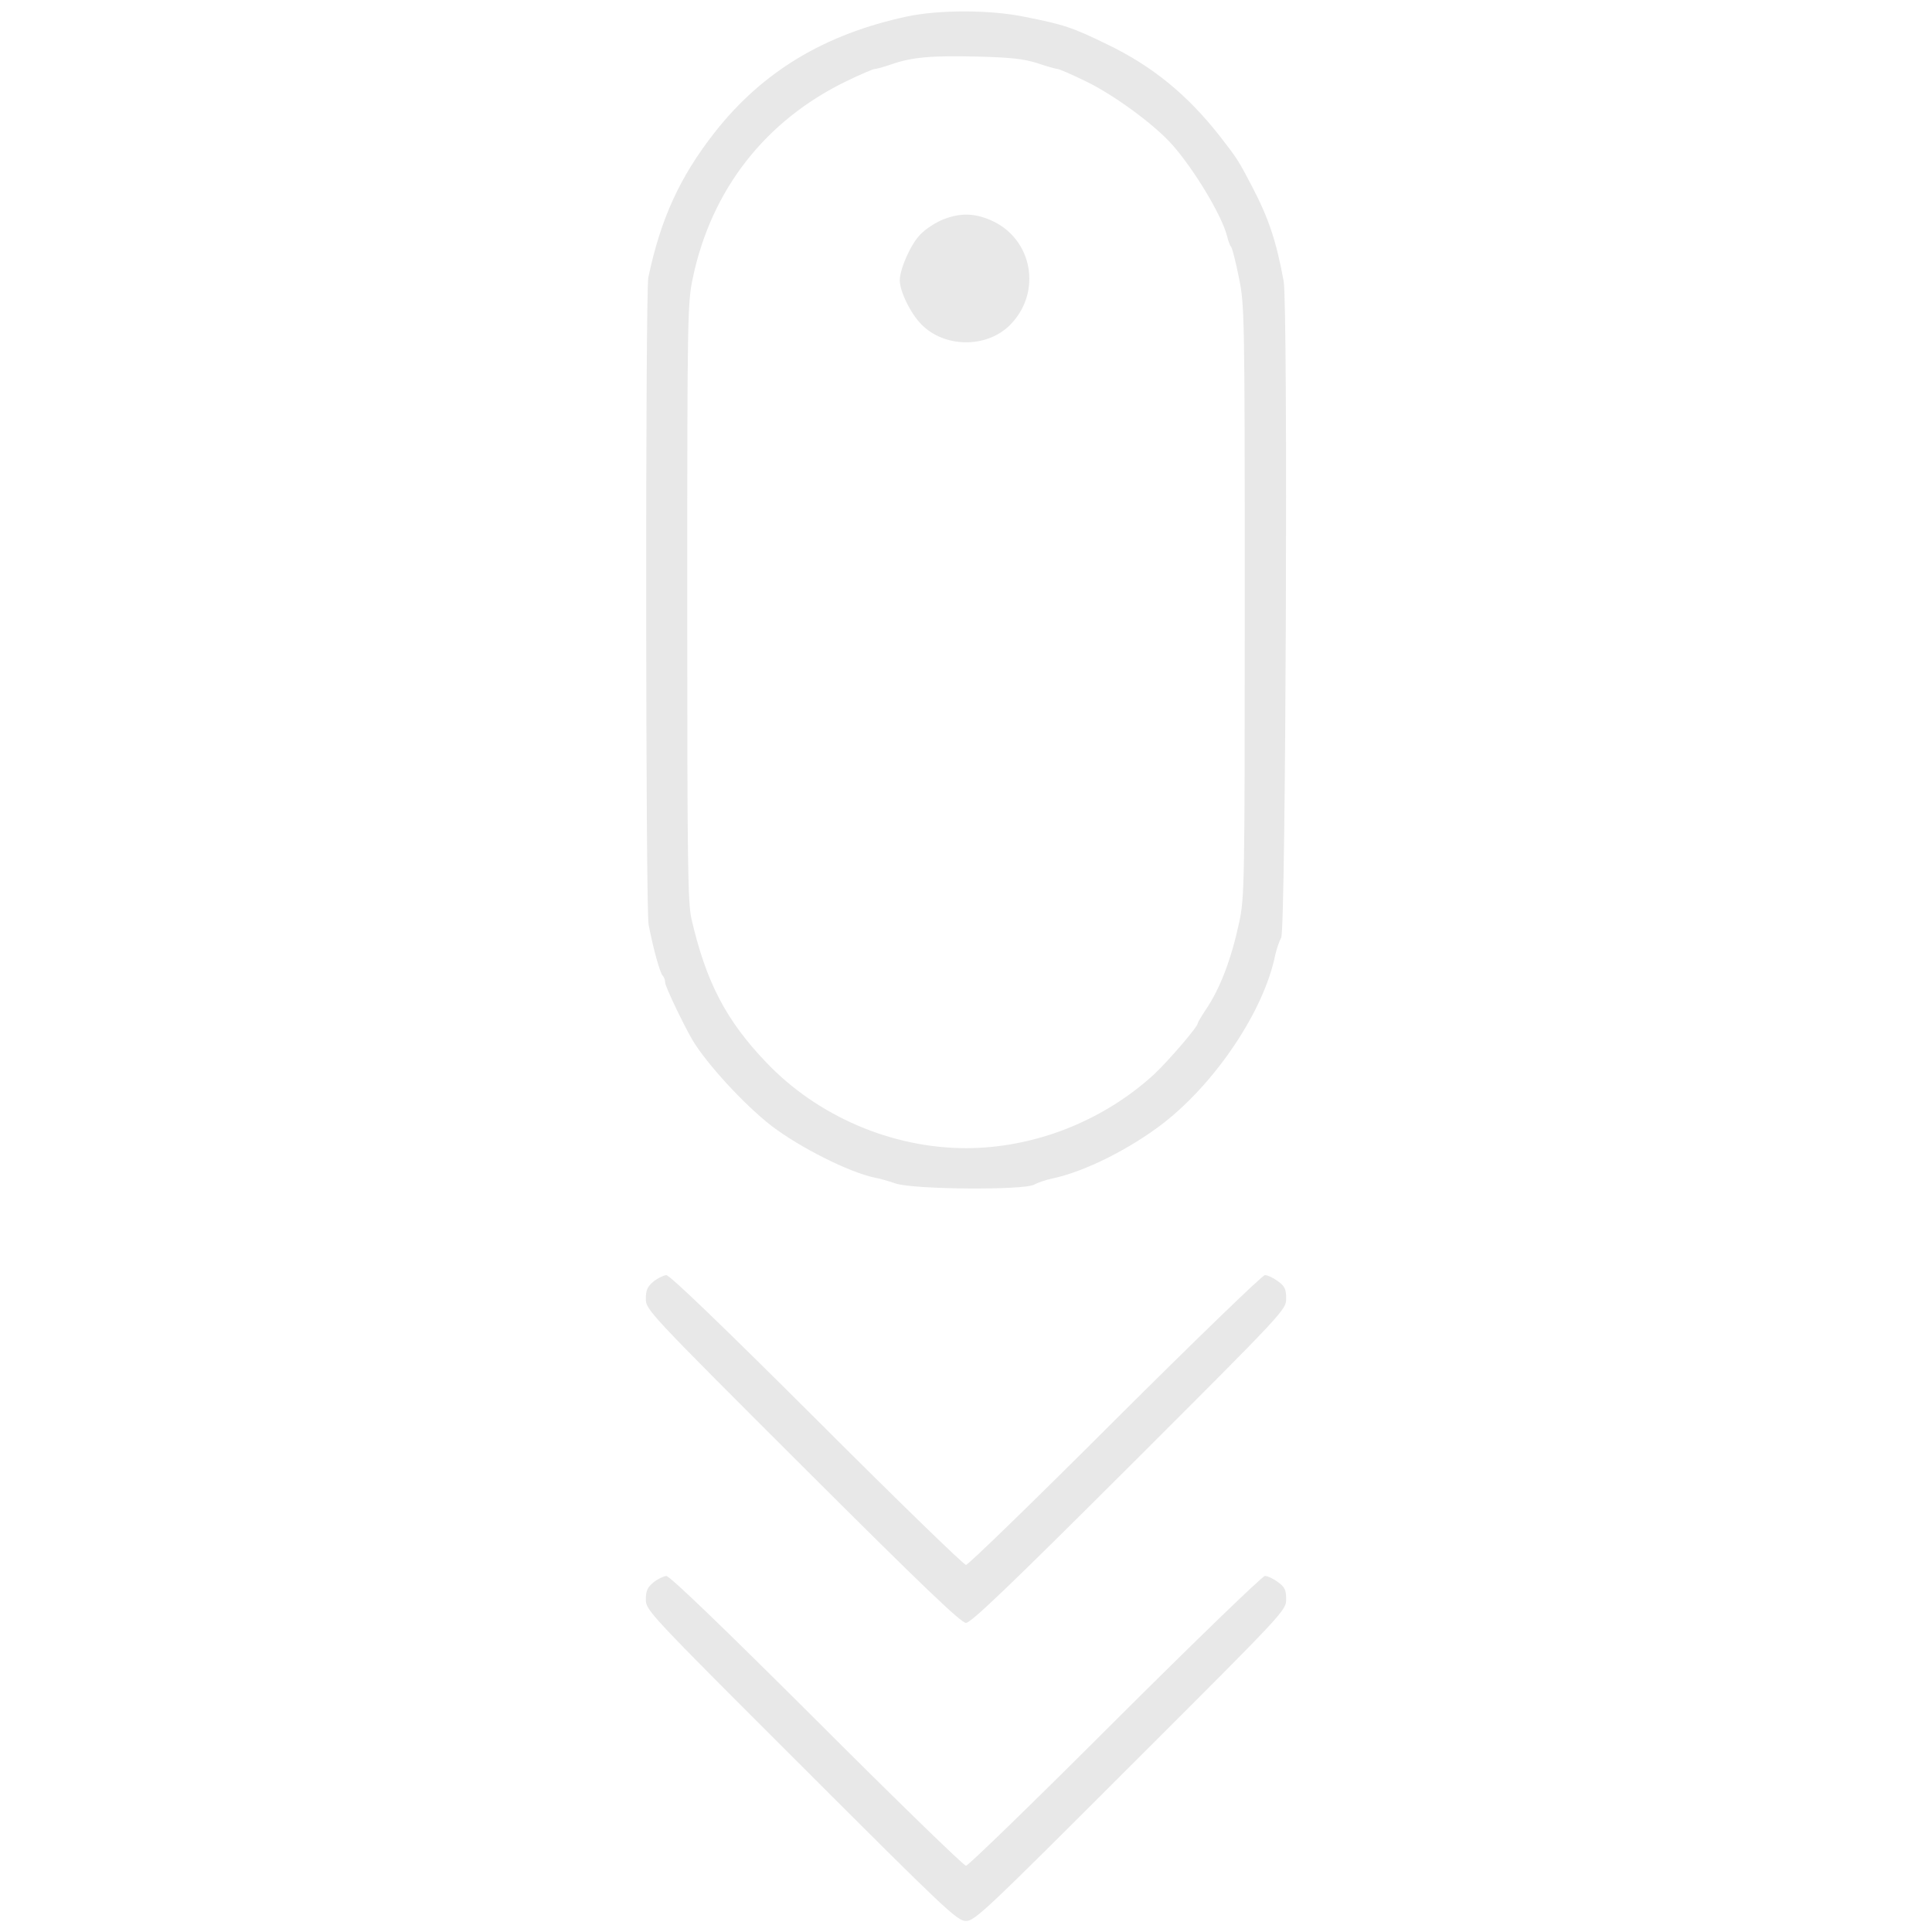 <svg xmlns="http://www.w3.org/2000/svg" xmlns:xlink="http://www.w3.org/1999/xlink" style="isolation:isolate" viewBox="0 0 700 700" width="700" height="700"><defs><clipPath id="_clipPath_9JlS9N18vvAH9g5YWUJhjmVwzNfIADNS"><rect width="700" height="700"/></clipPath></defs><g clip-path="url(#_clipPath_9JlS9N18vvAH9g5YWUJhjmVwzNfIADNS)"><path d=" M 328.5 6 C 298.8 12.4 276.3 25.9 259 47.9 C 246.3 64.1 239.4 79.2 234.9 100.5 C 233.8 105.9 233.9 329.3 235 335 C 236.6 343.4 239.1 352.5 240.1 353.5 C 240.6 354 241 355.1 241 356 C 241 357.4 247.6 371.2 251 377 C 256.2 385.6 269.6 400.2 279.5 407.9 C 289.7 415.7 307.7 424.8 317 426.7 C 318.4 426.9 321.8 427.9 324.5 428.8 C 331 431 371.1 431.3 374.7 429.2 C 376 428.5 378.9 427.5 381.2 427 C 392.9 424.6 409.6 416.2 421.7 406.8 C 440.7 391.9 457.9 366.2 462 346.2 C 462.5 343.9 463.5 341 464.2 339.7 C 465.9 336.9 466.7 110.5 465.1 101.9 C 462.4 87.2 459.6 78.9 453.5 67.3 C 448.7 58.1 448.3 57.5 442.1 49.5 C 430.3 34.4 417.5 23.9 401 16 C 388.5 9.9 385.4 8.9 371.3 6.1 C 358.7 3.5 340.2 3.5 328.5 6 Z  M 375.9 22.9 C 379.4 24.1 382.7 25 383.2 25 C 383.7 25 388.4 27 393.5 29.5 C 403.8 34.5 418.3 45.2 424.7 52.4 C 432.9 61.7 442.8 78.3 444.6 85.6 C 445 87.2 445.6 89 446.1 89.5 C 446.5 90.1 447.8 95.1 448.9 100.7 C 450.9 110.5 451 113.6 451 217.7 C 451 321.2 450.9 325 449 334.1 C 446.1 347.6 442.1 358.1 436.9 365.8 C 435.3 368.2 434 370.4 434 370.7 C 434 372 423.5 384.2 418.2 389.2 C 399.8 406.1 374.8 416 350 416 C 323.1 416 296.1 404.4 277.5 384.8 C 263 369.6 255.8 355.8 250.5 332.8 C 249.2 327 249 311.9 249 218.2 C 249 114.5 249.1 109.9 251 100.8 C 257.7 68.8 277.2 43.7 306.7 29.4 C 311.7 27 316.3 25 316.9 25 C 317.5 25 320.1 24.3 322.7 23.4 C 330.3 20.7 337.4 20.1 354 20.5 C 366.2 20.8 370.8 21.3 375.9 22.9 Z " fill="rgb(232,232,232)"/><path d=" M 342 79.4 C 339.3 80.4 335.4 82.9 333.4 85 C 330 88.5 326.1 97.2 326 101.5 C 326 105.5 329.8 113.4 333.8 117.5 C 342.2 126.1 357.5 126.2 365.9 117.8 C 377.7 106 374.2 86.4 359 79.8 C 353 77.2 348.1 77.1 342 79.4 Z " fill="rgb(232,232,232)"/><path d=" M 236.8 464.3 C 234.6 466.1 234 467.4 234 470.6 C 234 474.5 234.7 475.3 290.8 531.3 C 334.2 574.6 348.2 588 350 588 C 351.8 588 365.8 574.6 409.2 531.3 C 465.8 474.8 466 474.5 466 470.5 C 466 467.1 465.5 466 463 464.2 C 461.4 463 459.3 462 458.3 462 C 457.4 462 433 485.6 404 514.5 C 375.1 543.4 350.8 567 350 567 C 349.2 567 324.9 543.4 296 514.5 C 262 480.6 242.7 462 241.4 462 C 240.4 462.1 238.3 463.1 236.8 464.3 Z " fill="rgb(232,232,232)"/><path d=" M 236.8 573.3 C 234.6 575.1 234 576.4 234 579.5 C 234 583.4 234.8 584.3 290.3 639.7 C 342.7 692.1 346.8 696 350 696 C 353.2 696 357.3 692.1 409.7 639.7 C 465.6 583.9 466 583.5 466 579.4 C 466 576.1 465.5 575 463 573.2 C 461.4 572 459.3 571 458.3 571 C 457.4 571 433.2 594.4 404 623.5 C 375.1 652.4 350.8 676 350 676 C 349.2 676 324.9 652.4 296 623.5 C 262.1 589.7 242.7 571 241.4 571 C 240.4 571.1 238.3 572.1 236.8 573.3 Z " fill="rgb(232,232,232)"/></g></svg>